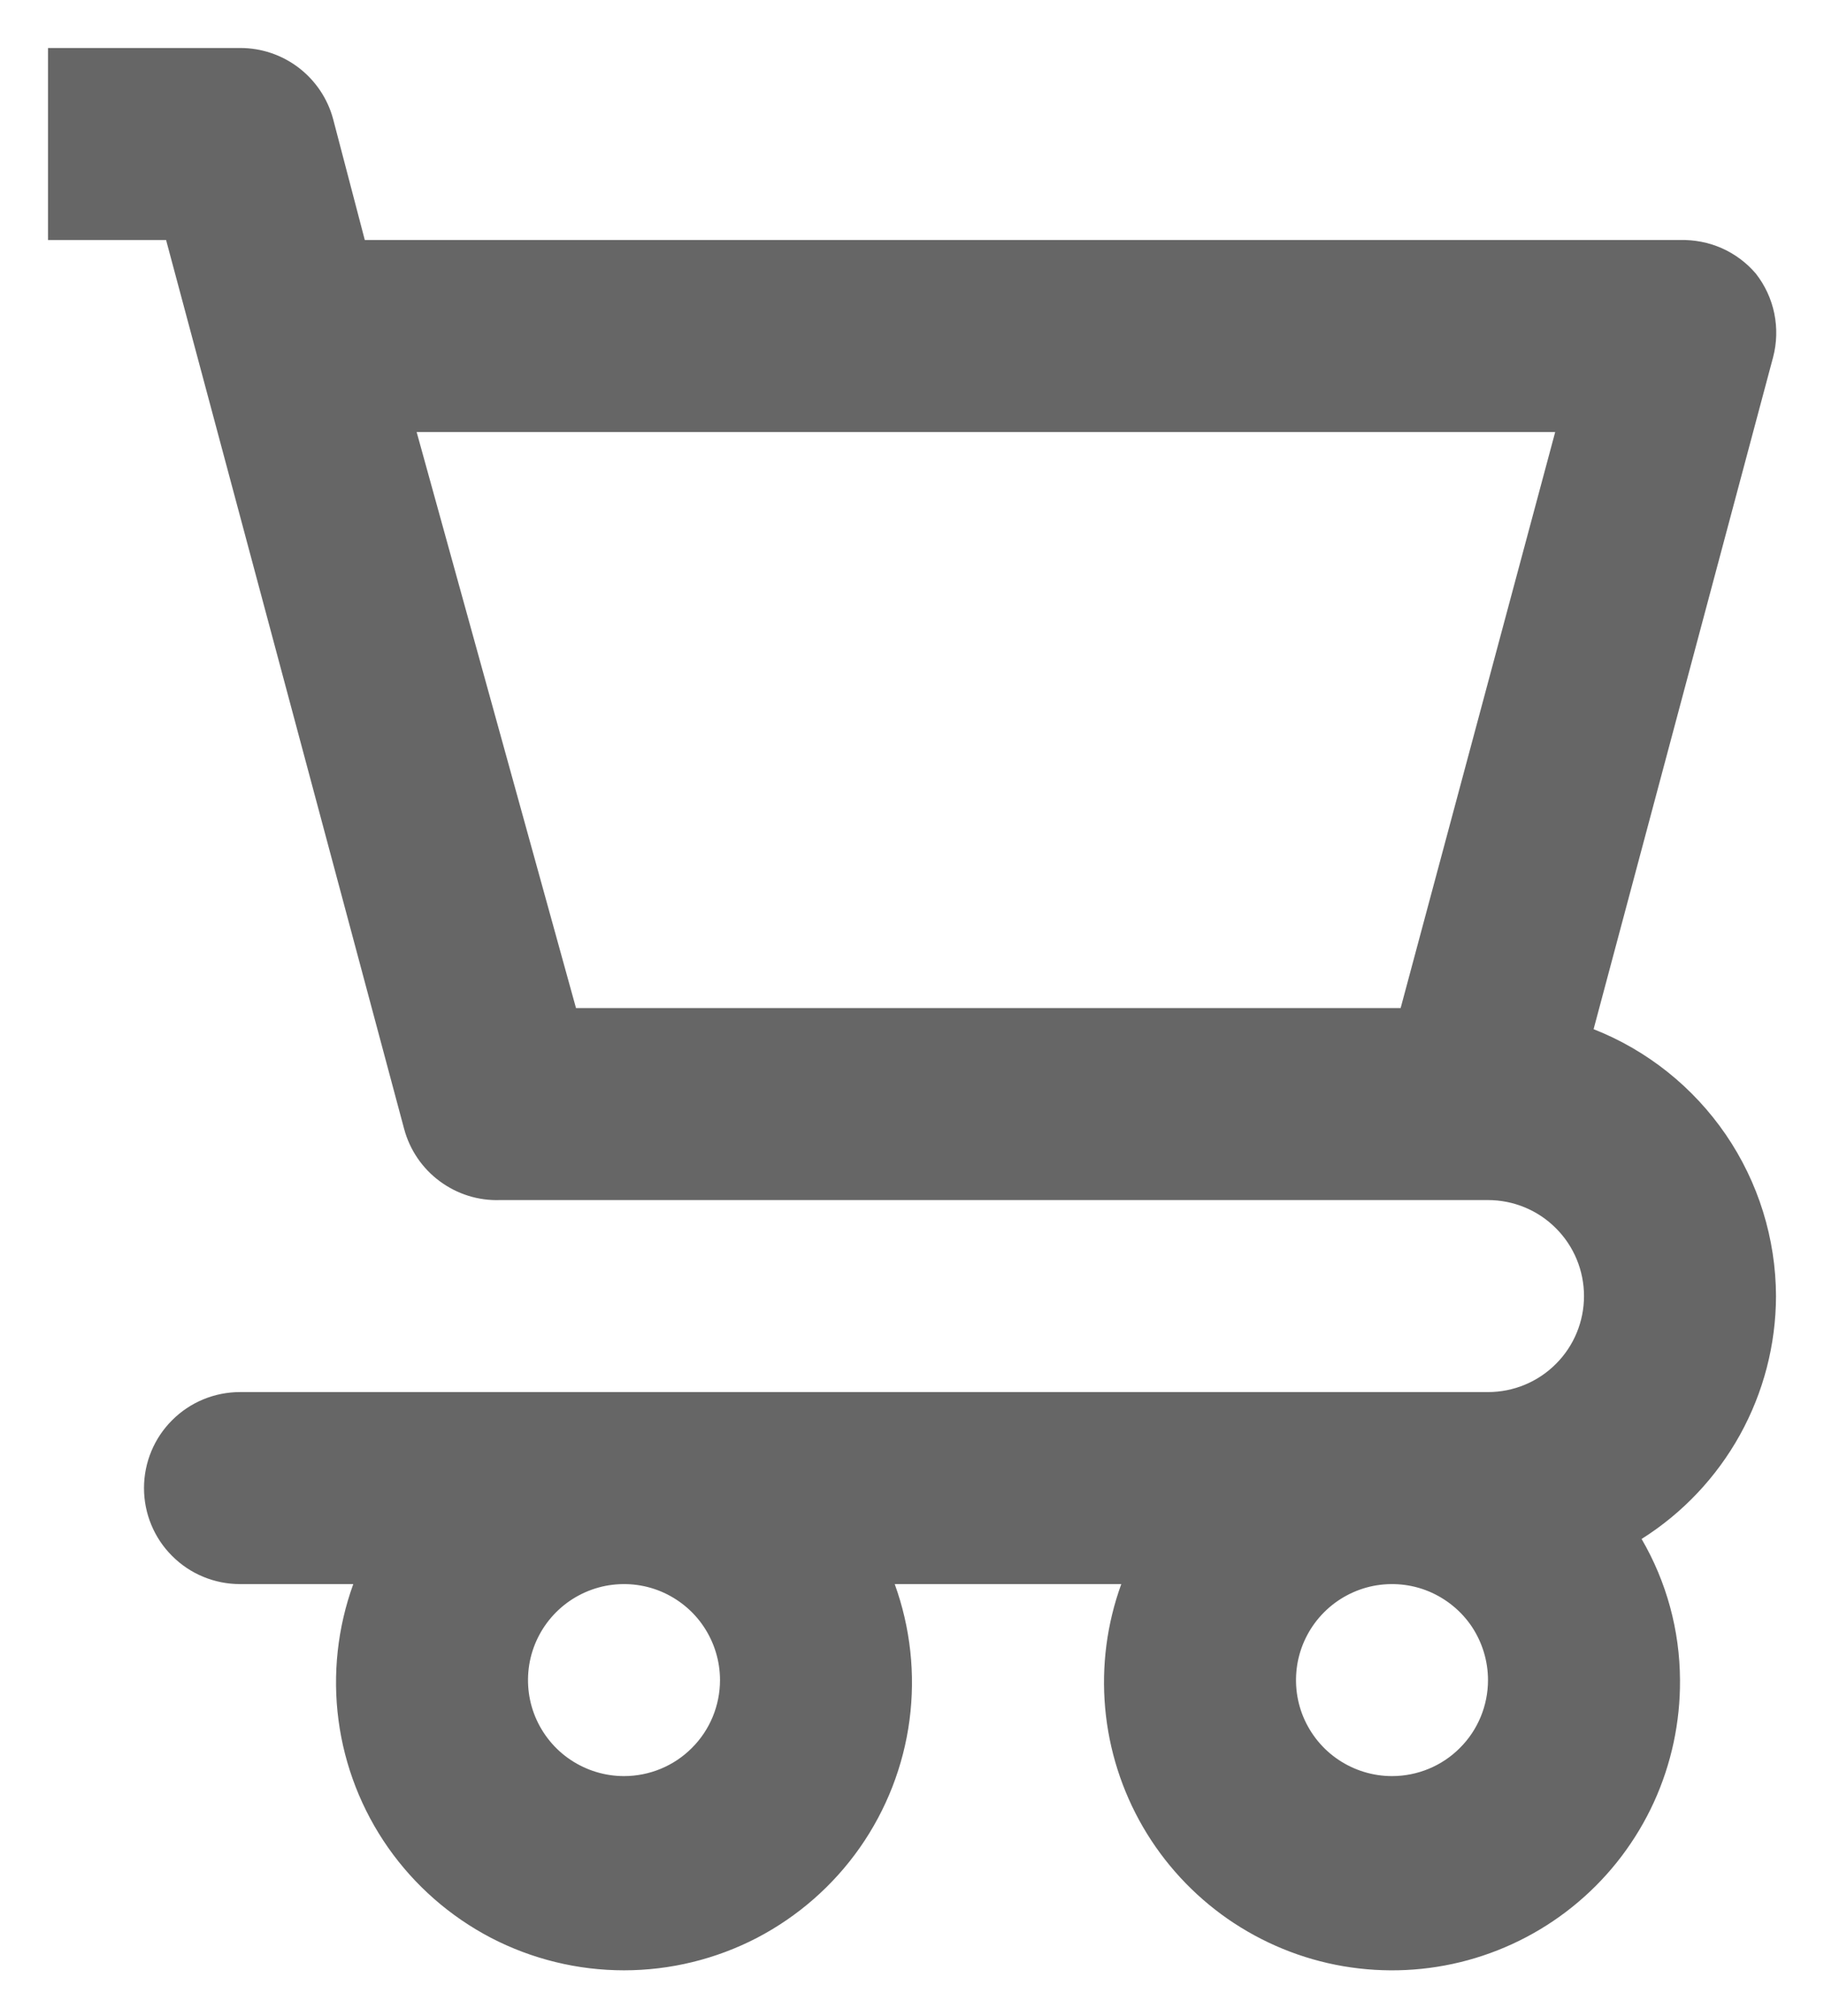 <svg width="19" height="21" viewBox="0 0 19 21" fill="none" xmlns="http://www.w3.org/2000/svg">
<path d="M18.5 13.5C18.498 12.9 18.316 12.314 17.977 11.818C17.638 11.323 17.159 10.94 16.6 10.72L18.47 3.72C18.509 3.571 18.513 3.415 18.482 3.264C18.451 3.113 18.385 2.971 18.29 2.85C18.193 2.736 18.072 2.646 17.935 2.585C17.798 2.525 17.649 2.496 17.5 2.5H3.8L3.47 1.24C3.413 1.027 3.286 0.839 3.111 0.705C2.935 0.571 2.721 0.499 2.5 0.5H0.5V2.5H1.73L4.21 11.76C4.269 11.978 4.399 12.17 4.581 12.304C4.763 12.439 4.984 12.508 5.21 12.5H15.5C15.765 12.5 16.02 12.605 16.207 12.793C16.395 12.98 16.5 13.235 16.5 13.5C16.5 13.765 16.395 14.02 16.207 14.207C16.02 14.395 15.765 14.5 15.5 14.5H2.5C2.235 14.5 1.98 14.605 1.793 14.793C1.605 14.98 1.5 15.235 1.5 15.5C1.5 15.765 1.605 16.02 1.793 16.207C1.98 16.395 2.235 16.5 2.5 16.5H3.68C3.516 16.953 3.463 17.439 3.526 17.917C3.589 18.395 3.767 18.851 4.043 19.245C4.32 19.64 4.688 19.962 5.115 20.185C5.543 20.407 6.018 20.523 6.5 20.523C6.982 20.523 7.457 20.407 7.885 20.185C8.312 19.962 8.68 19.64 8.957 19.245C9.233 18.851 9.411 18.395 9.474 17.917C9.537 17.439 9.484 16.953 9.32 16.5H11.68C11.53 16.913 11.473 17.353 11.512 17.79C11.551 18.227 11.686 18.651 11.906 19.03C12.127 19.41 12.428 19.736 12.788 19.987C13.149 20.237 13.559 20.406 13.992 20.48C14.425 20.554 14.868 20.533 15.292 20.417C15.715 20.301 16.108 20.094 16.442 19.81C16.777 19.526 17.045 19.171 17.228 18.772C17.41 18.373 17.503 17.939 17.5 17.5C17.498 16.983 17.36 16.476 17.1 16.03C17.528 15.76 17.88 15.387 18.125 14.945C18.37 14.502 18.499 14.005 18.5 13.5ZM14.59 10.5H6L4.34 4.5H16.2L14.59 10.5ZM6.5 18.5C6.302 18.5 6.109 18.441 5.944 18.331C5.78 18.222 5.652 18.065 5.576 17.883C5.5 17.7 5.481 17.499 5.519 17.305C5.558 17.111 5.653 16.933 5.793 16.793C5.933 16.653 6.111 16.558 6.305 16.519C6.499 16.481 6.7 16.5 6.883 16.576C7.065 16.652 7.222 16.78 7.331 16.944C7.441 17.109 7.5 17.302 7.5 17.5C7.5 17.765 7.395 18.02 7.207 18.207C7.02 18.395 6.765 18.5 6.5 18.5ZM14.5 18.5C14.302 18.5 14.109 18.441 13.944 18.331C13.78 18.222 13.652 18.065 13.576 17.883C13.5 17.7 13.481 17.499 13.519 17.305C13.558 17.111 13.653 16.933 13.793 16.793C13.933 16.653 14.111 16.558 14.305 16.519C14.499 16.481 14.7 16.5 14.883 16.576C15.065 16.652 15.222 16.78 15.332 16.944C15.441 17.109 15.5 17.302 15.5 17.5C15.5 17.765 15.395 18.02 15.207 18.207C15.02 18.395 14.765 18.5 14.5 18.5Z" fill="#666666"/>
</svg>
